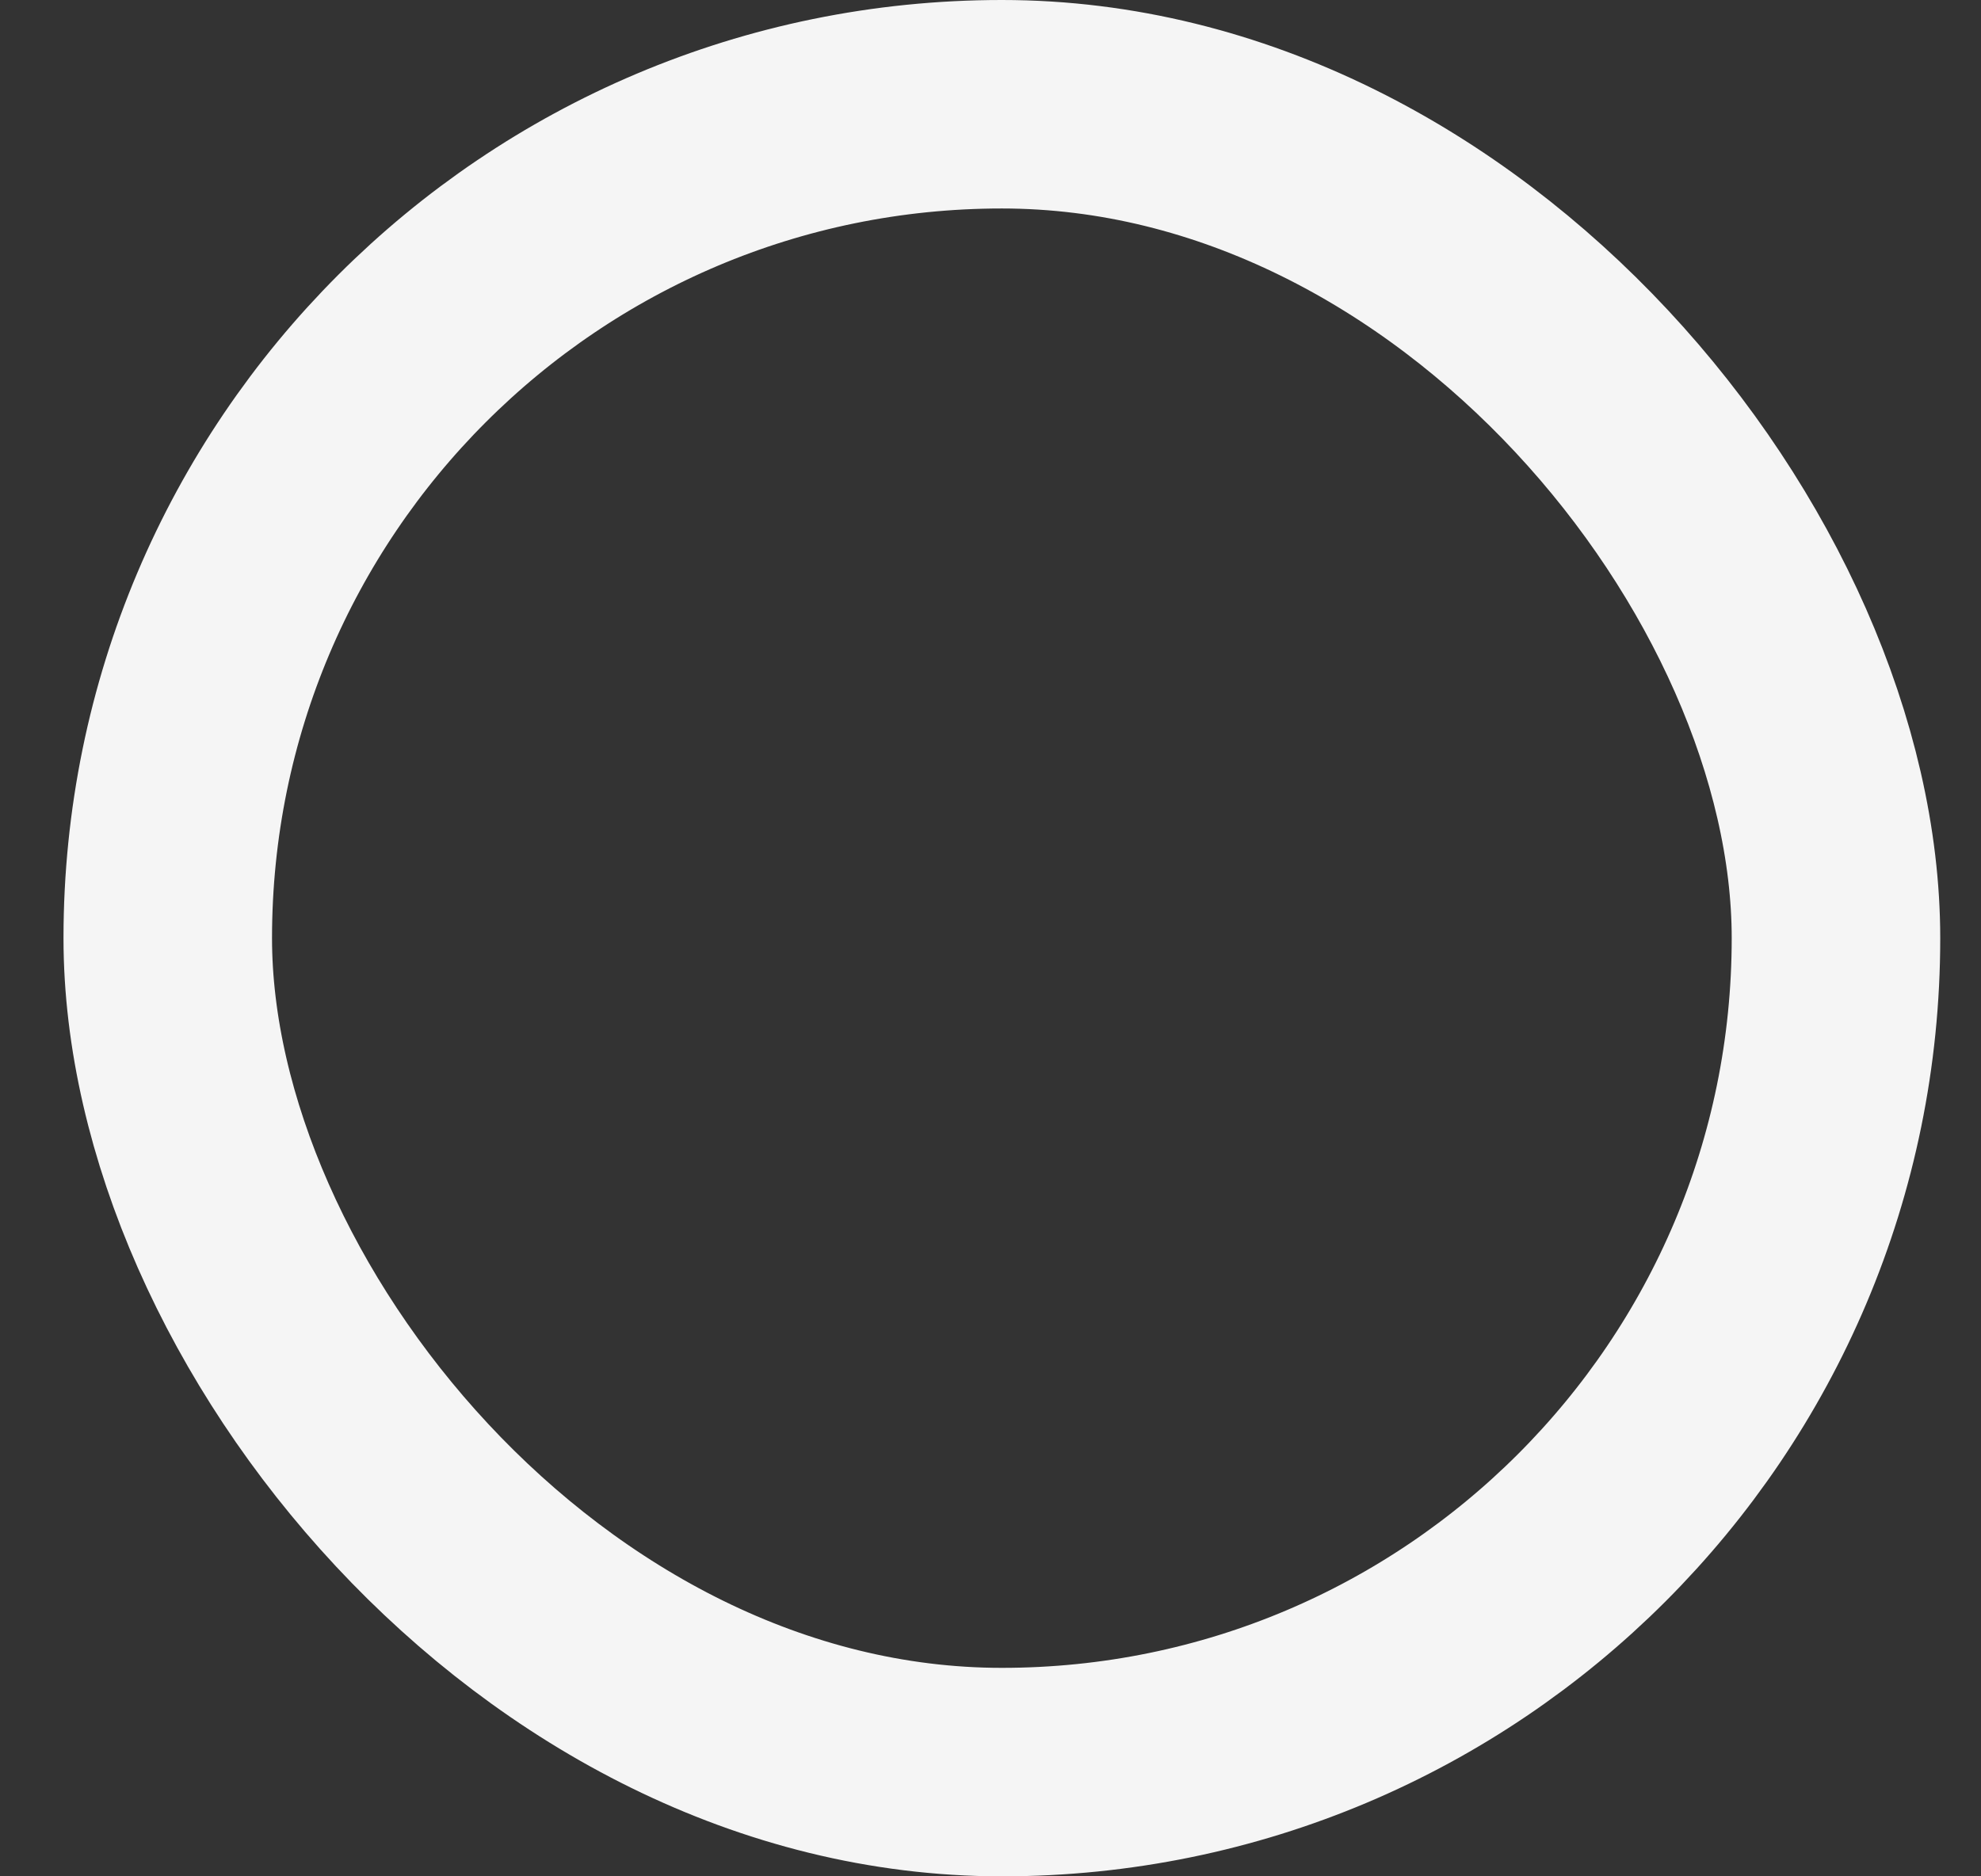 <svg width="19" height="18" viewBox="0 0 19 18" fill="none" xmlns="http://www.w3.org/2000/svg">
<rect x="0" y="0" width="19" height="18" fill="#333333" stroke="none"/>
<rect x="1.609" y="1" width="16" height="16" rx="8" stroke="#F5F5F5" stroke-width="2"/>
</svg>
